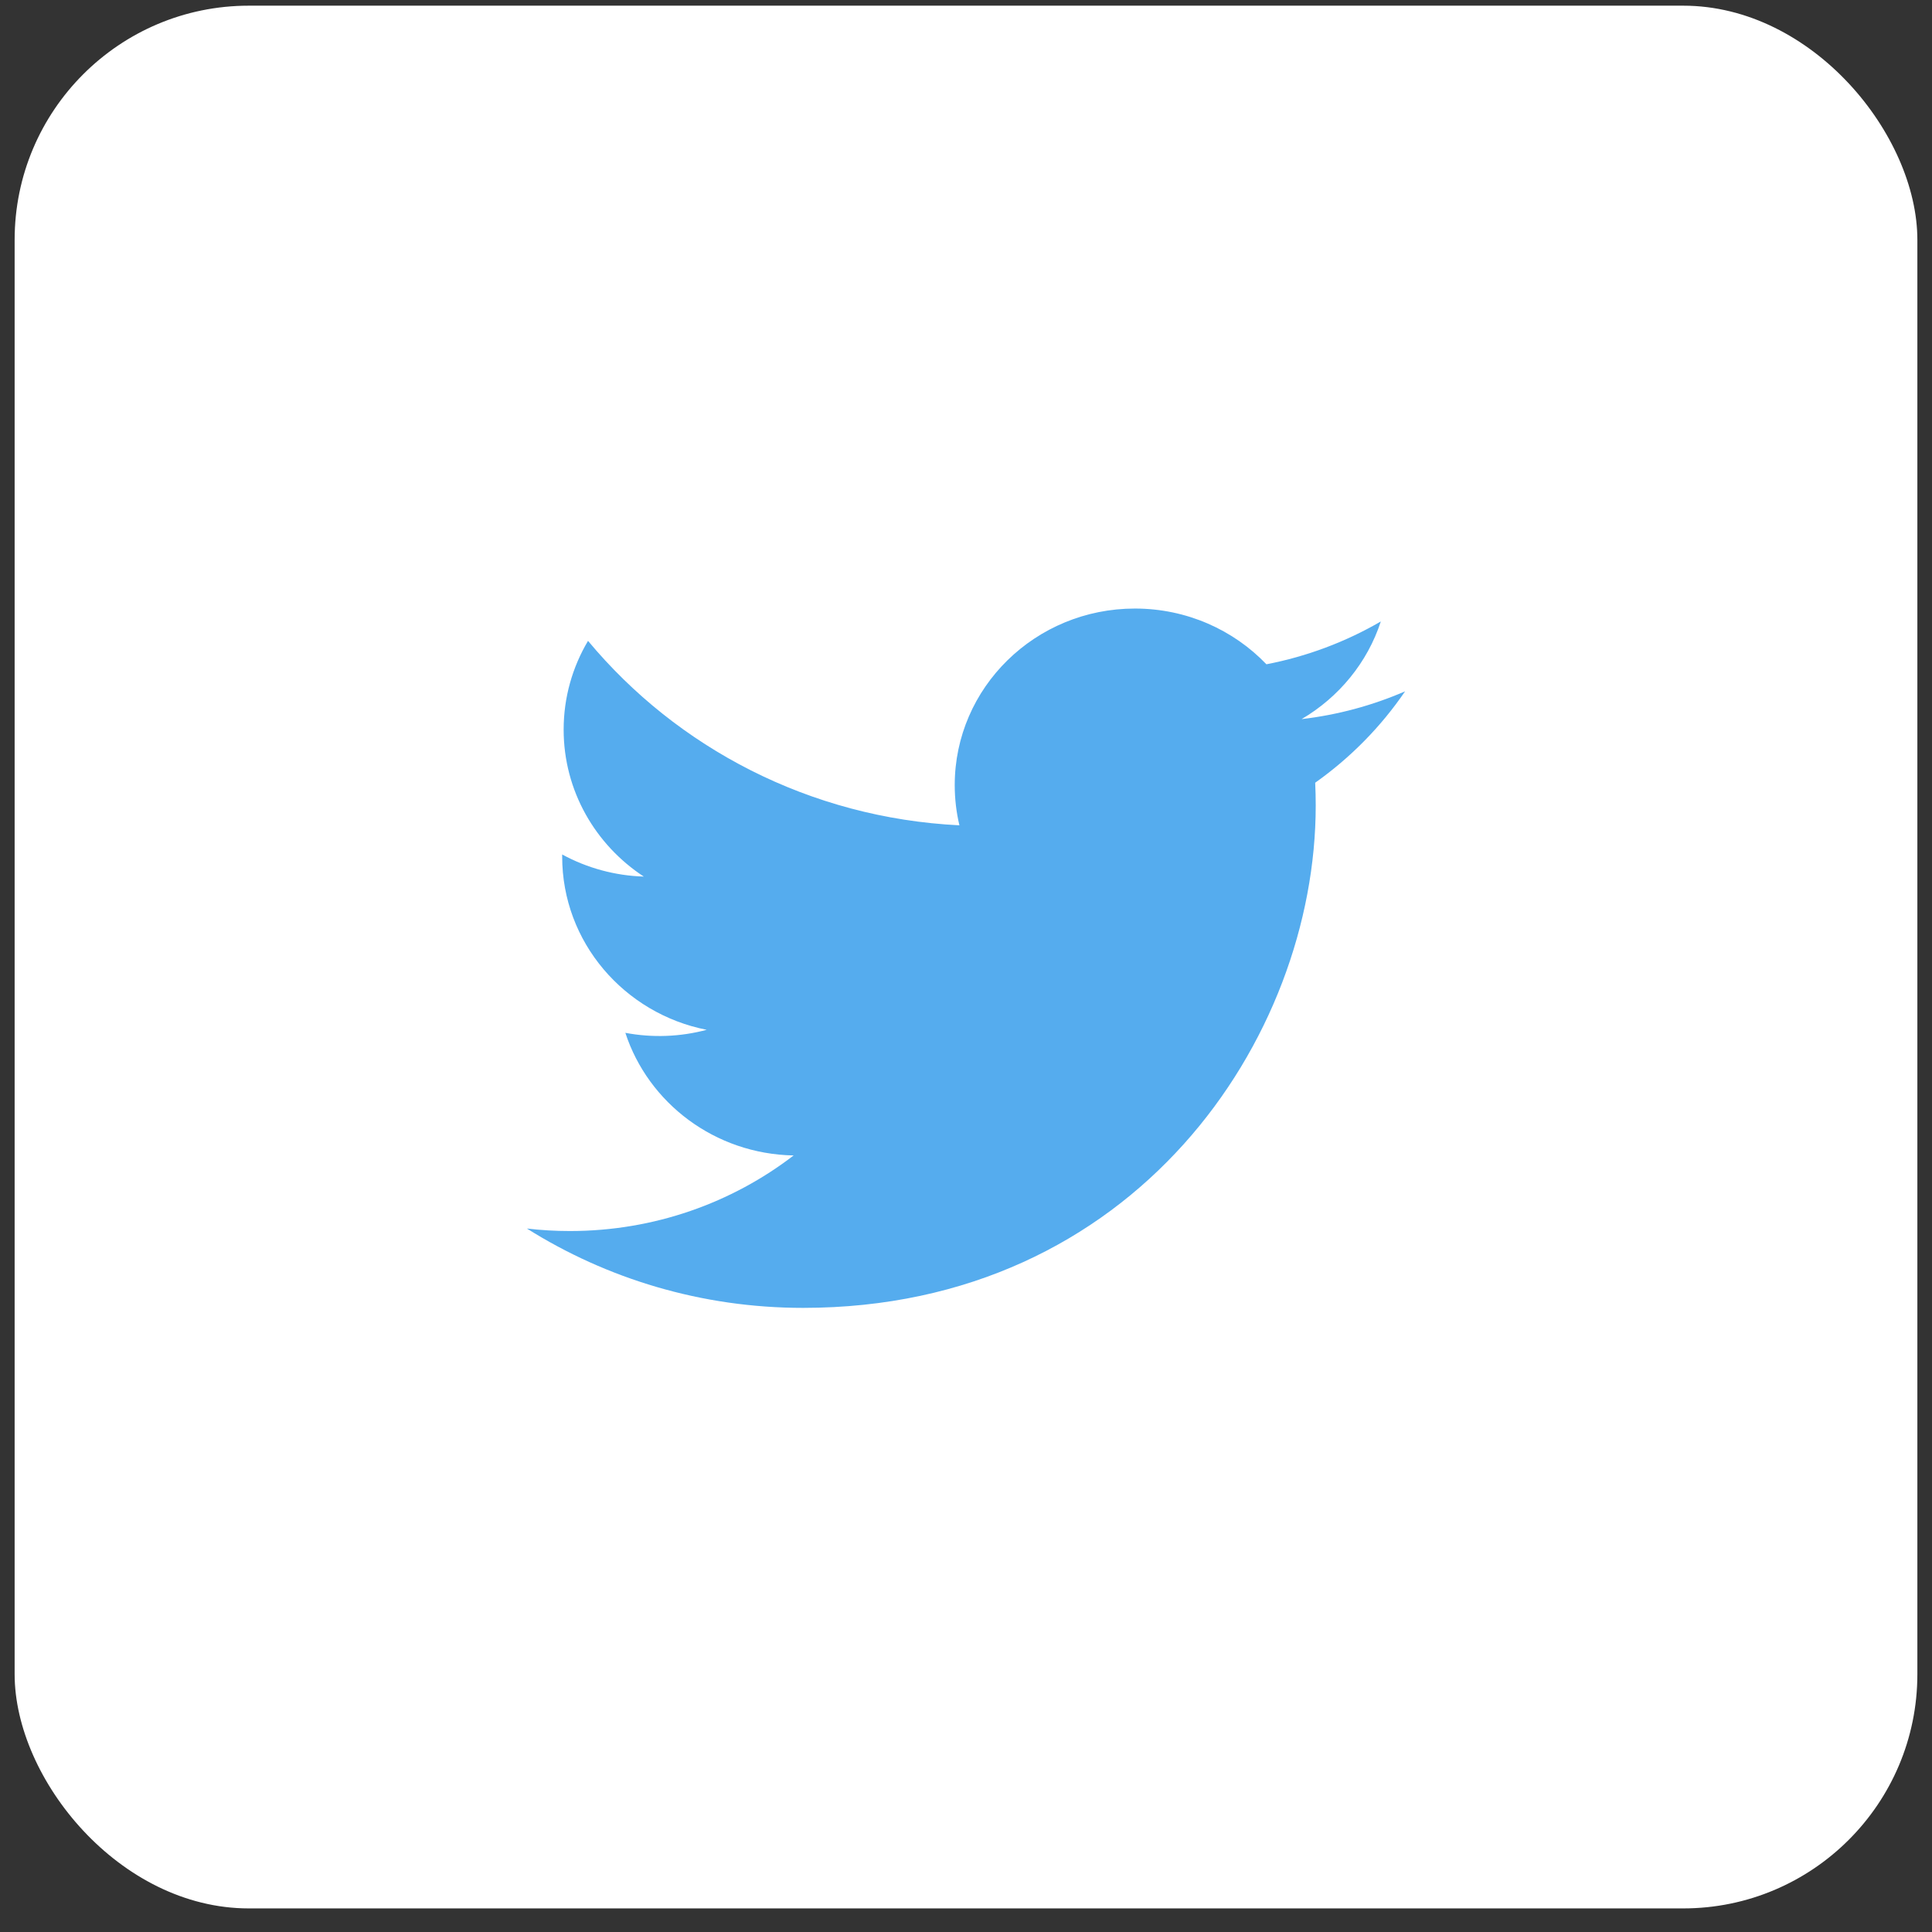 <svg width="66" height="66" viewBox="0 0 66 66" fill="none" xmlns="http://www.w3.org/2000/svg">
<rect x="0" y="0" width="66" height="66" fill="#333333" stroke="none"/>
<rect x="0.5" y="0.194" width="65" height="65" rx="8" fill="white"/>
<path d="M48 23.617C46.877 24.104 45.685 24.424 44.465 24.566C45.736 23.82 46.712 22.638 47.171 21.23C45.963 21.932 44.641 22.427 43.263 22.693C42.14 21.521 40.541 20.789 38.77 20.789C35.371 20.789 32.615 23.489 32.615 26.82C32.615 27.292 32.67 27.753 32.775 28.194C27.659 27.942 23.124 25.541 20.088 21.893C19.559 22.783 19.255 23.82 19.255 24.925C19.255 27.017 20.342 28.863 21.993 29.945C21.016 29.915 20.06 29.656 19.205 29.19C19.205 29.215 19.205 29.241 19.205 29.266C19.205 32.188 21.327 34.626 24.142 35.18C23.236 35.422 22.285 35.457 21.363 35.283C22.146 37.679 24.419 39.423 27.112 39.472C25.006 41.089 22.352 42.054 19.468 42.054C18.971 42.054 18.482 42.025 18 41.969C20.724 43.681 23.959 44.679 27.435 44.679C38.756 44.679 44.947 35.489 44.947 27.519C44.947 27.257 44.941 26.997 44.929 26.739C46.134 25.885 47.174 24.828 48 23.617Z" fill="#55ACEE"/>
</svg>
